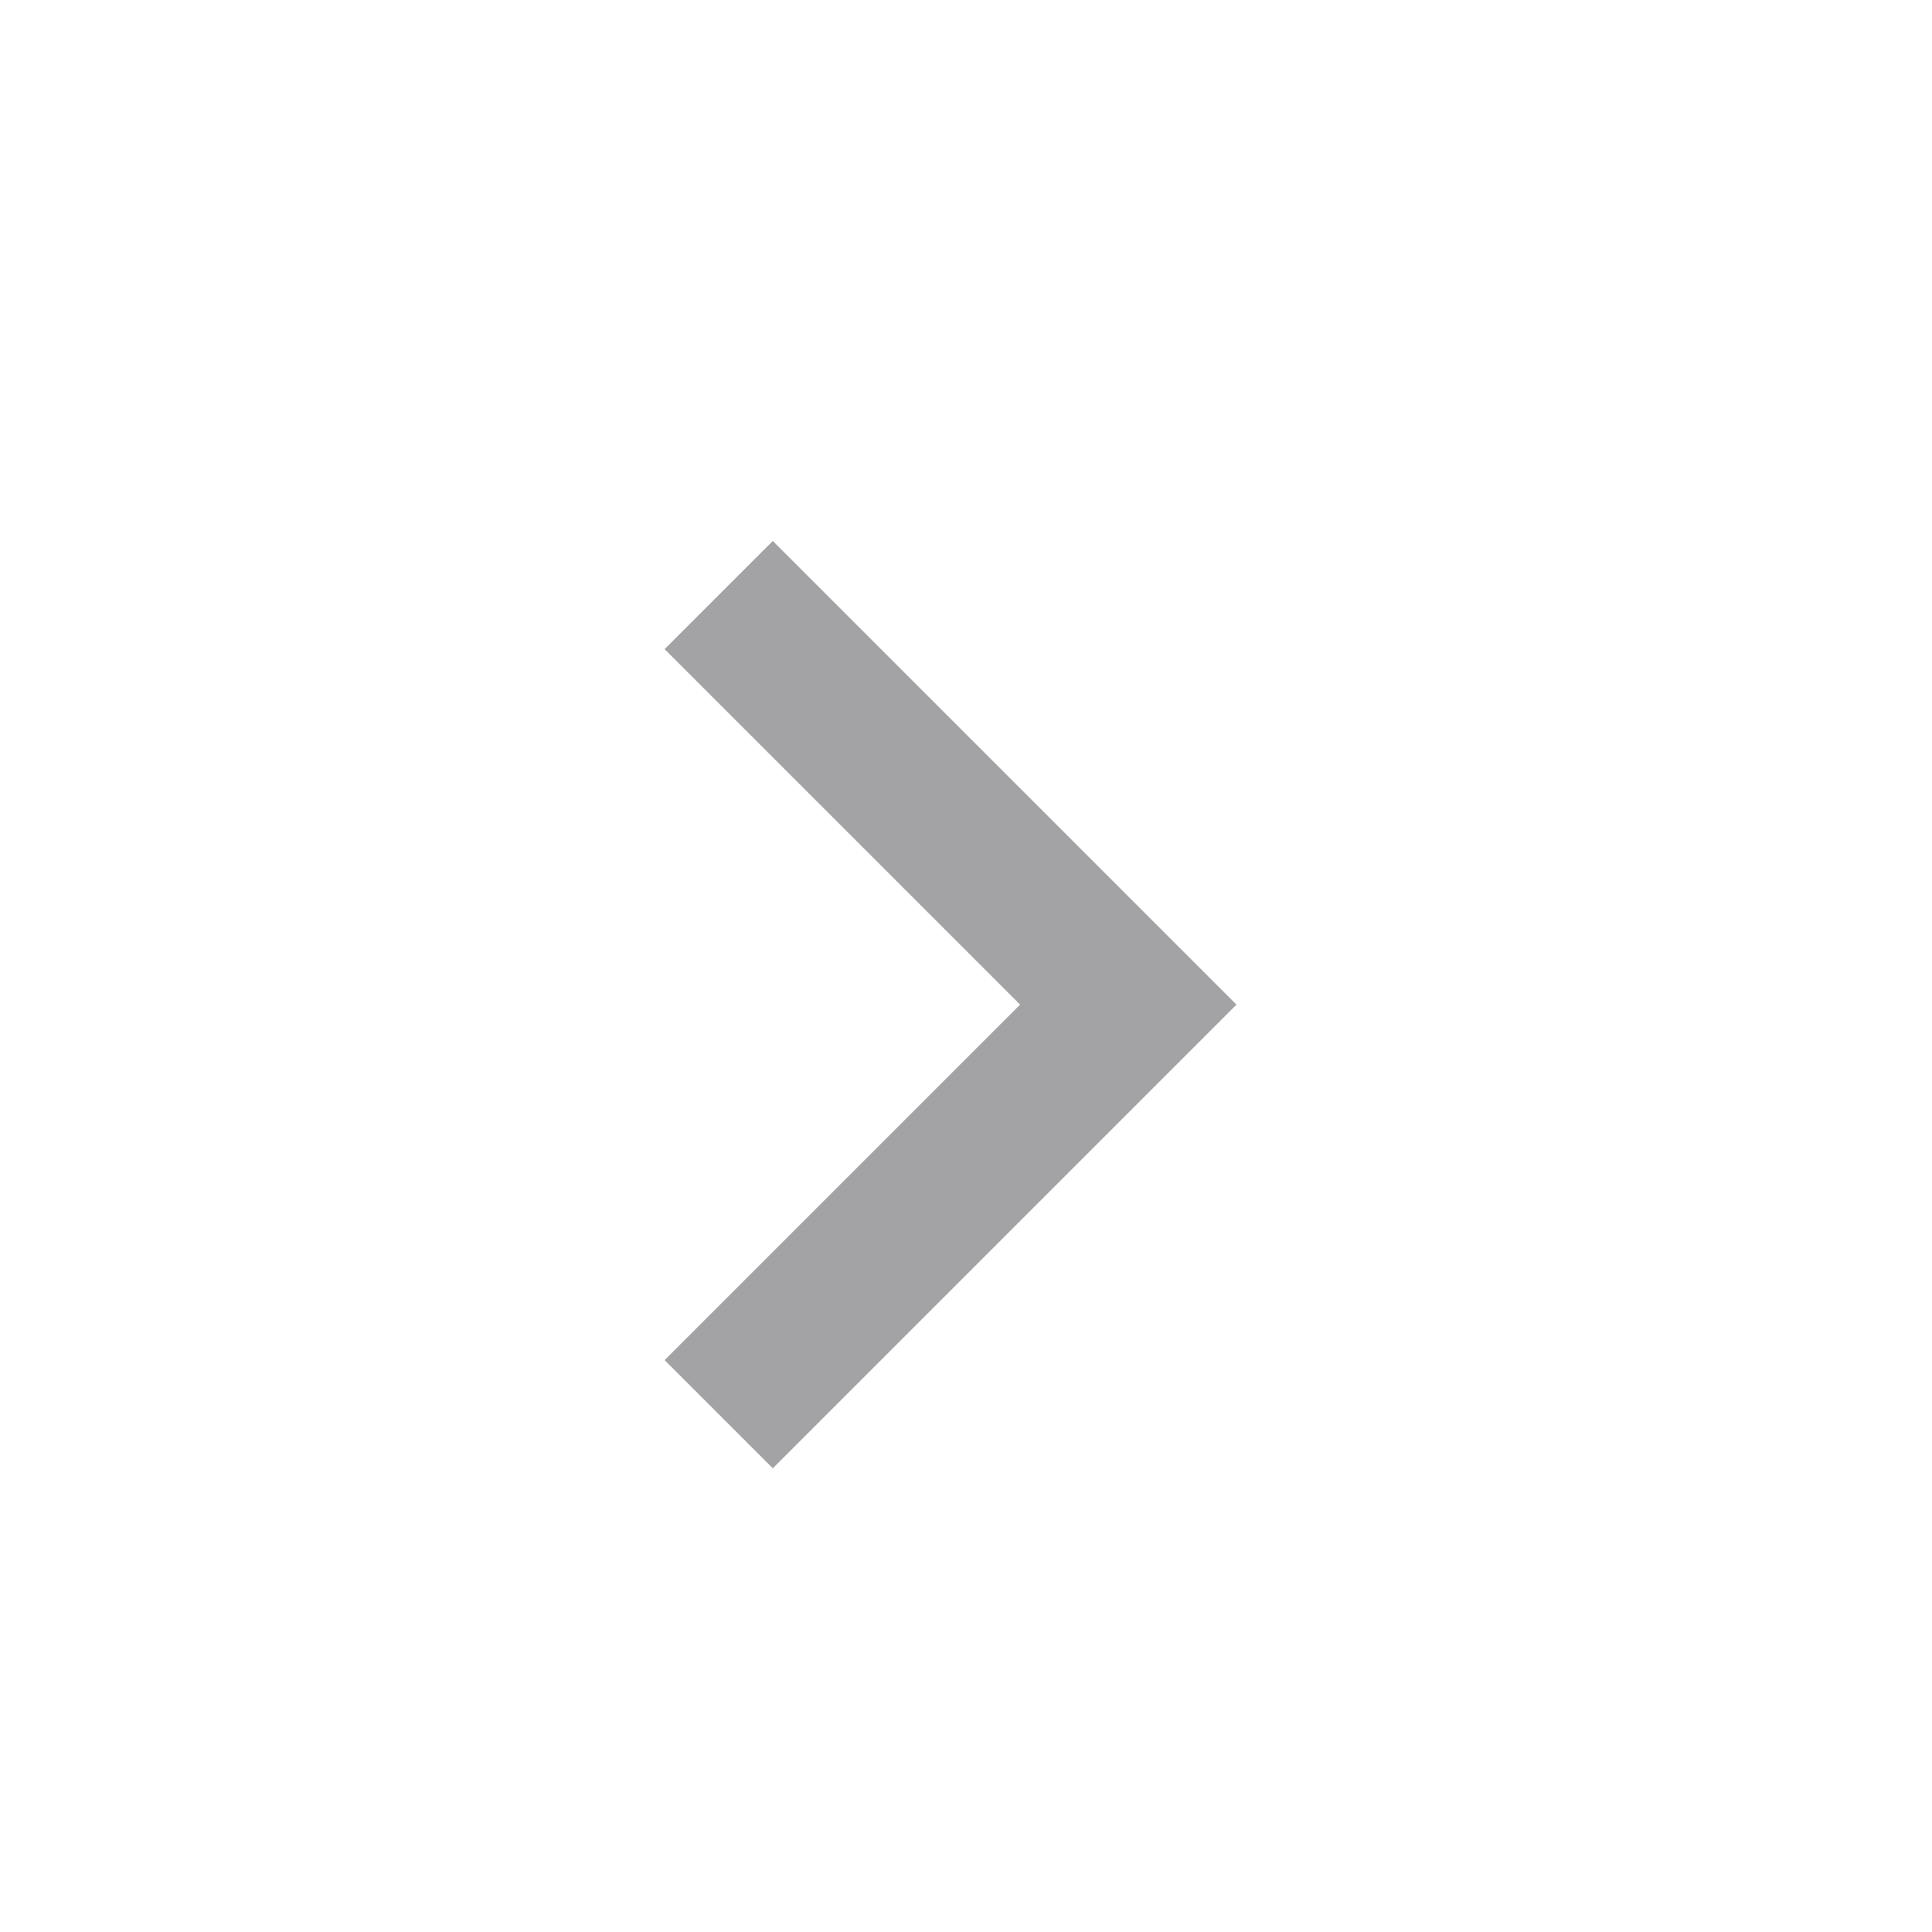 <svg width="25" height="25" viewBox="0 0 25 25" fill="none" xmlns="http://www.w3.org/2000/svg">
<path fill-rule="evenodd" clip-rule="evenodd" d="M8.6 8.4L13.2 13L8.6 17.6L10 19L16 13L10 7L8.6 8.4Z" fill="#48494D" fill-opacity="0.5"/>
</svg>
